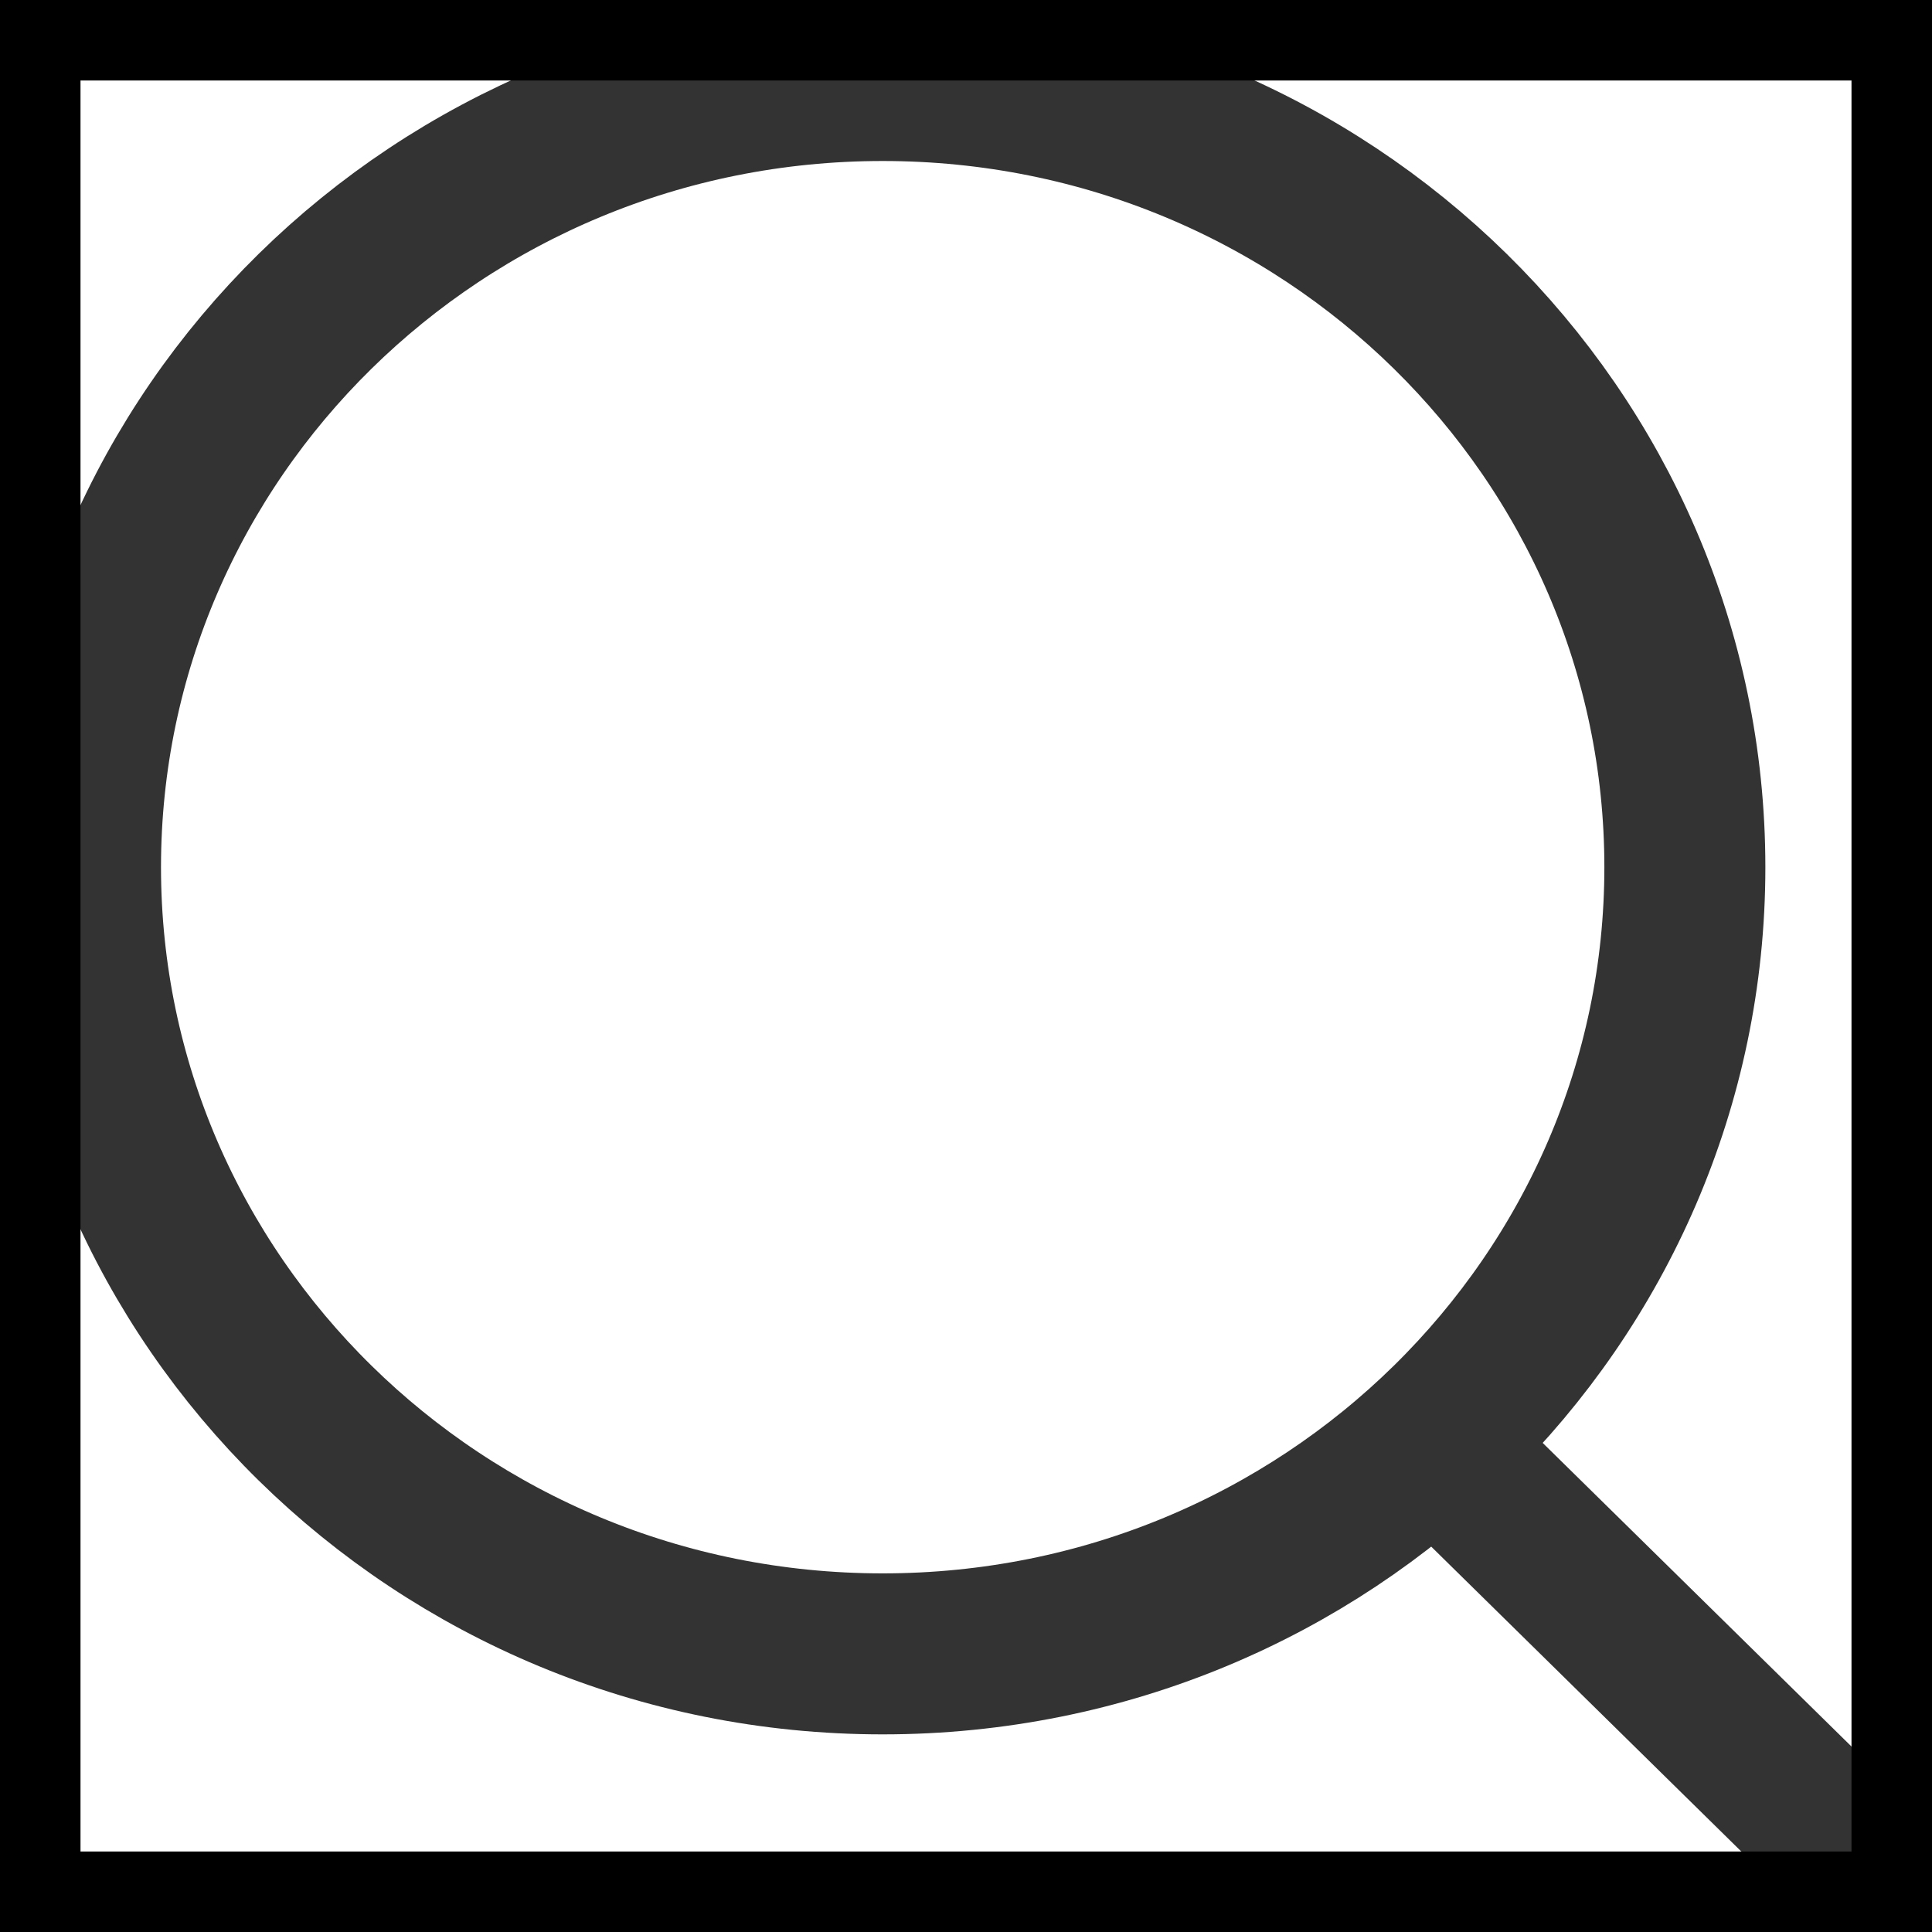 <svg width="24" height="24" viewBox="0 0 24 24" fill="none" xmlns="http://www.w3.org/2000/svg">
<rect width="7.561" height="1.89" transform="matrix(0.713 0.701 -0.713 0.701 18.606 17.376)" fill="#333333"/>
<path d="M20.93 10.773C20.93 16.153 16.485 20.545 10.965 20.545C5.445 20.545 1 16.153 1 10.773C1 5.392 5.445 1 10.965 1C16.485 1 20.93 5.392 20.93 10.773Z" stroke="#333333" stroke-width="2"/>
<path d="M0 0V-1H-1V0H0ZM24 0H25V-1H24V0ZM24 24V25H25V24H24ZM0 24H-1V25H0V24ZM0 1H24V-1H0V1ZM23 0V24H25V0H23ZM24 23H0V25H24V23ZM1 24V0H-1V24H1Z" fill="black"/>
</svg>
